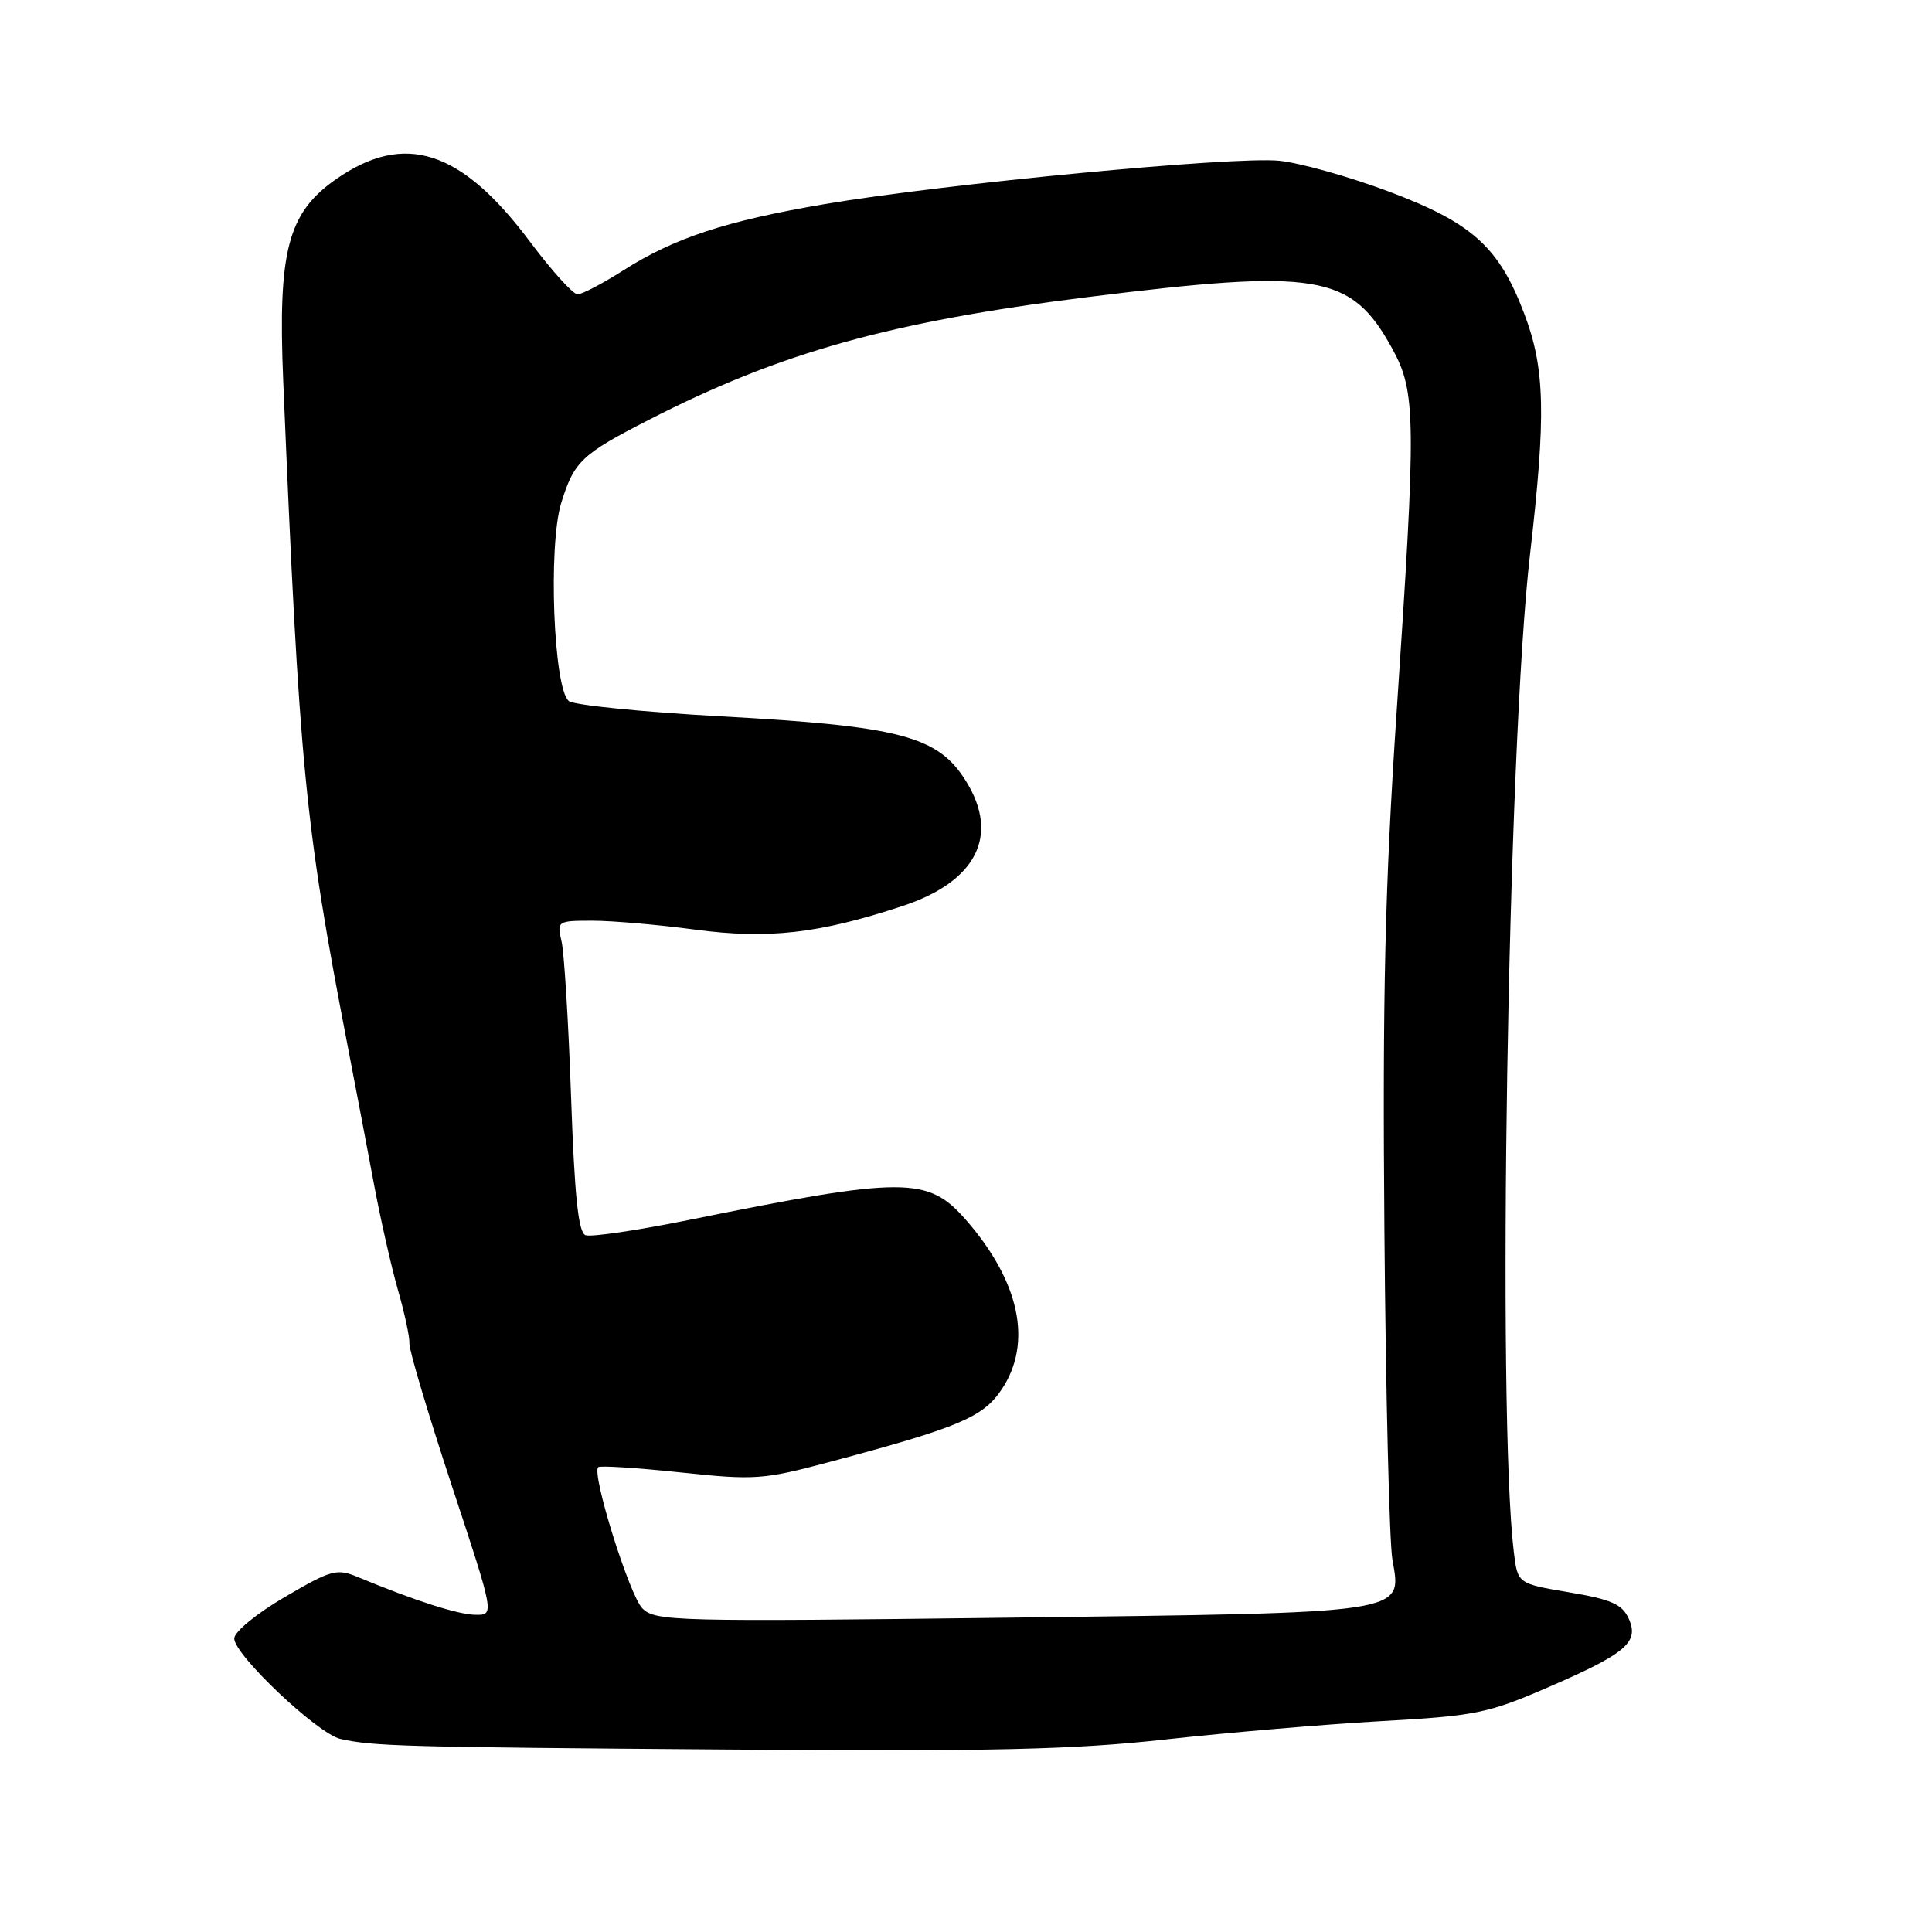 <?xml version="1.0" encoding="UTF-8" standalone="no"?>
<!DOCTYPE svg PUBLIC "-//W3C//DTD SVG 1.1//EN" "http://www.w3.org/Graphics/SVG/1.1/DTD/svg11.dtd" >
<svg xmlns="http://www.w3.org/2000/svg" xmlns:xlink="http://www.w3.org/1999/xlink" version="1.1" viewBox="0 0 256 256">
 <g >
 <path fill="currentColor"
d=" M 154.50 230.48 C 162.75 229.57 175.57 228.48 183.00 228.06 C 195.45 227.37 197.15 227.02 204.89 223.68 C 215.47 219.11 217.24 217.62 215.81 214.47 C 214.94 212.56 213.50 211.93 207.92 210.99 C 201.10 209.84 201.10 209.84 200.59 205.67 C 198.35 187.26 199.78 99.04 202.73 73.50 C 204.87 54.98 204.73 48.83 201.98 41.59 C 198.61 32.70 195.10 29.54 184.00 25.37 C 178.78 23.41 172.25 21.58 169.50 21.30 C 163.53 20.69 125.08 24.36 109.30 27.04 C 96.14 29.28 89.35 31.52 82.55 35.85 C 79.83 37.58 77.12 39.00 76.53 39.00 C 75.93 39.00 73.11 35.88 70.25 32.06 C 61.10 19.82 53.61 17.41 44.52 23.75 C 38.12 28.22 36.81 33.26 37.53 50.50 C 39.69 101.99 40.37 109.05 46.05 138.50 C 47.11 144.00 48.70 152.32 49.57 157.00 C 50.45 161.68 51.88 167.97 52.75 171.00 C 53.62 174.03 54.30 177.19 54.25 178.03 C 54.20 178.87 56.72 187.31 59.84 196.78 C 65.53 214.00 65.53 214.00 63.01 213.97 C 60.69 213.94 54.93 212.09 47.45 208.98 C 44.62 207.80 43.93 207.99 37.74 211.61 C 34.02 213.78 31.06 216.21 31.04 217.10 C 30.99 219.23 42.11 229.76 45.12 230.42 C 49.50 231.39 53.30 231.50 96.50 231.82 C 131.58 232.09 142.26 231.84 154.50 230.48 Z  M 85.12 213.12 C 83.41 211.41 78.37 195.30 79.26 194.41 C 79.49 194.18 84.38 194.49 90.15 195.10 C 100.07 196.15 101.12 196.07 110.06 193.68 C 127.10 189.13 130.25 187.80 132.73 184.10 C 136.86 177.92 135.12 169.76 127.92 161.56 C 122.93 155.88 119.76 155.88 91.18 161.67 C 84.41 163.04 78.29 163.94 77.58 163.67 C 76.63 163.30 76.13 158.49 75.67 145.34 C 75.33 135.53 74.76 126.26 74.41 124.75 C 73.78 122.05 73.85 122.00 78.52 122.00 C 81.13 122.00 87.25 122.53 92.11 123.18 C 101.80 124.47 108.51 123.71 119.57 120.06 C 129.36 116.84 132.48 110.74 128.02 103.54 C 124.32 97.54 119.35 96.22 95.53 94.92 C 85.09 94.34 76.02 93.43 75.37 92.89 C 73.34 91.21 72.62 72.31 74.36 66.66 C 76.07 61.13 77.05 60.20 86.00 55.62 C 103.36 46.72 117.94 42.64 143.93 39.39 C 174.67 35.56 179.02 36.29 184.45 46.14 C 187.64 51.93 187.68 55.28 185.05 94.50 C 183.52 117.46 183.18 131.73 183.44 163.00 C 183.62 184.72 184.10 204.37 184.50 206.65 C 185.76 213.88 187.03 213.68 133.72 214.35 C 89.41 214.90 86.83 214.83 85.12 213.12 Z "/>
</g>
</svg>